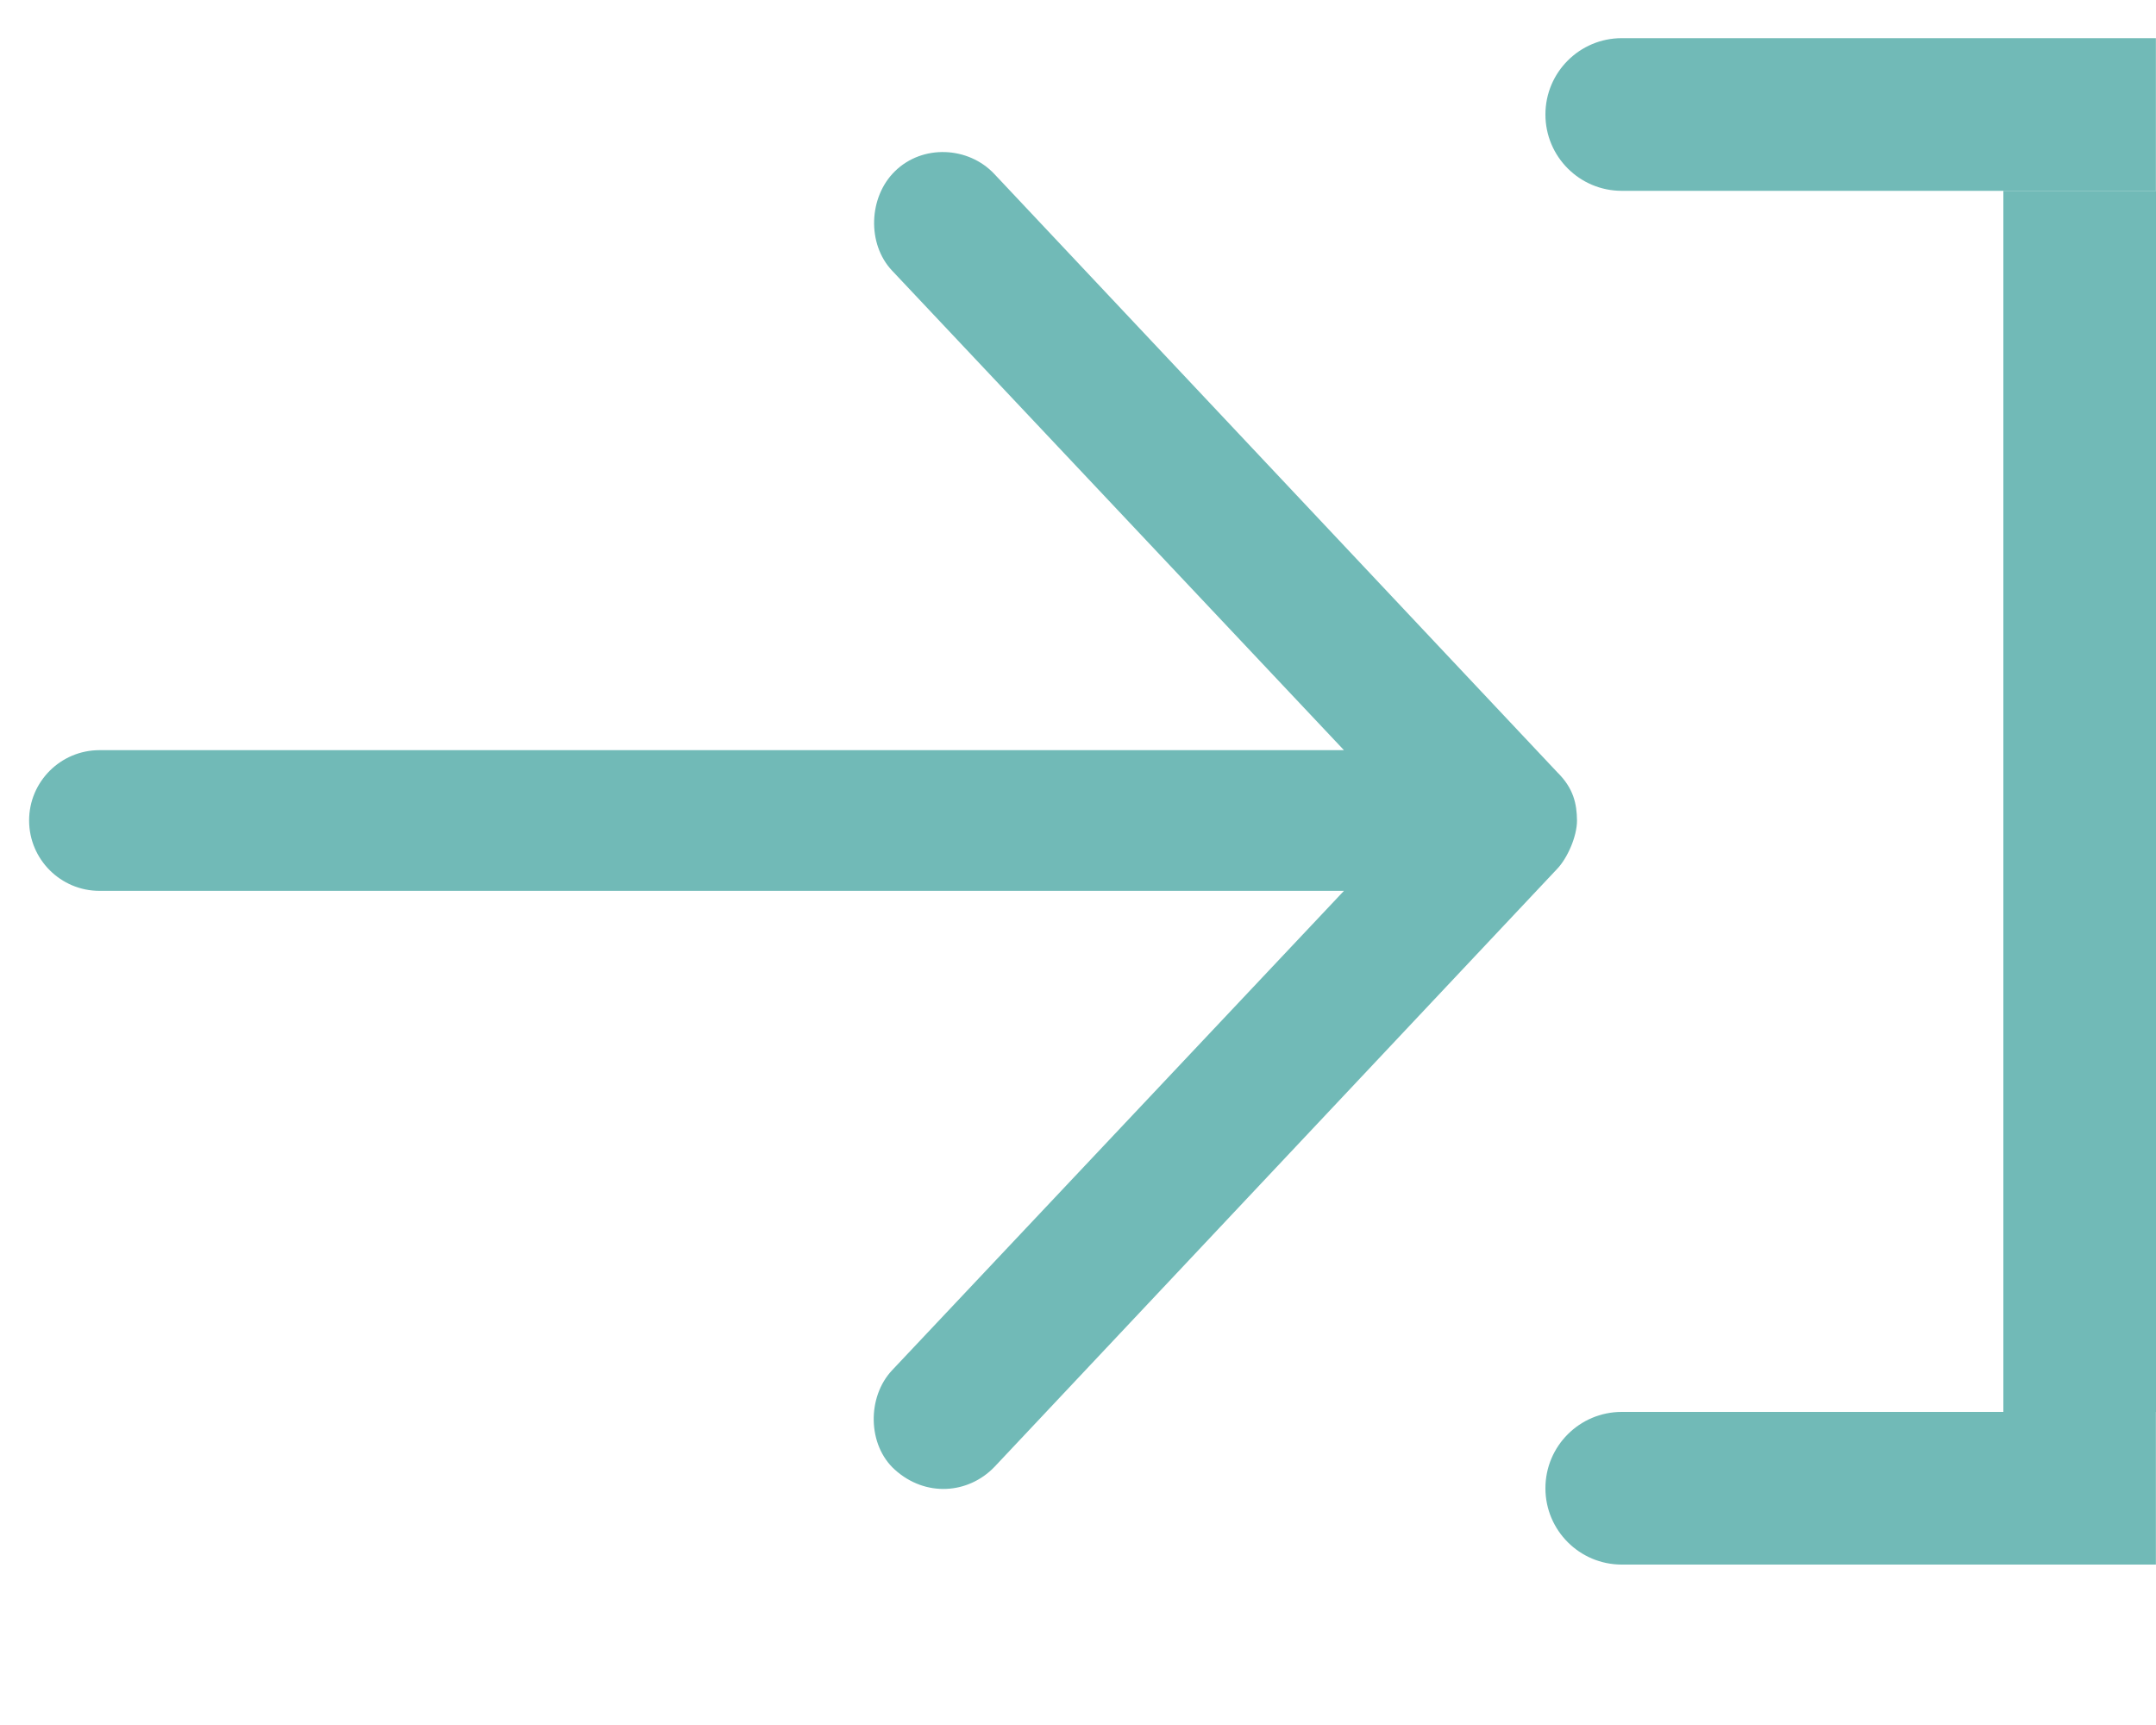<svg width="20" height="16" viewBox="0 0 20 16" fill="none" xmlns="http://www.w3.org/2000/svg">
<path d="M14.629 7.61C14.629 7.761 14.538 7.962 14.445 8.059L9.224 13.607C8.98 13.859 8.585 13.888 8.301 13.632C8.047 13.404 8.041 12.958 8.276 12.709L12.467 8.263L0.923 8.263C0.563 8.263 0.27 7.971 0.27 7.61C0.27 7.25 0.563 6.958 0.923 6.958L12.467 6.958L8.276 2.511C8.041 2.263 8.057 1.828 8.301 1.589C8.558 1.336 8.984 1.358 9.224 1.614L14.445 7.162C14.598 7.312 14.627 7.457 14.629 7.61L14.629 7.61Z" fill="#71BAB7"/>
<path d="M14.336 1.062C14.336 0.671 14.653 0.354 15.044 0.354H19.999V1.77H15.044C14.653 1.77 14.336 1.453 14.336 1.062Z" fill="#71BAB7"/>
<path d="M20 1.77L20 13.097L18.584 13.097L18.584 1.77L20 1.77Z" fill="#71BAB7"/>
<path d="M14.336 13.804C14.336 13.413 14.653 13.096 15.044 13.096H19.999V14.512H15.044C14.653 14.512 14.336 14.195 14.336 13.804Z" fill="#71BAB7"/>
</svg>
